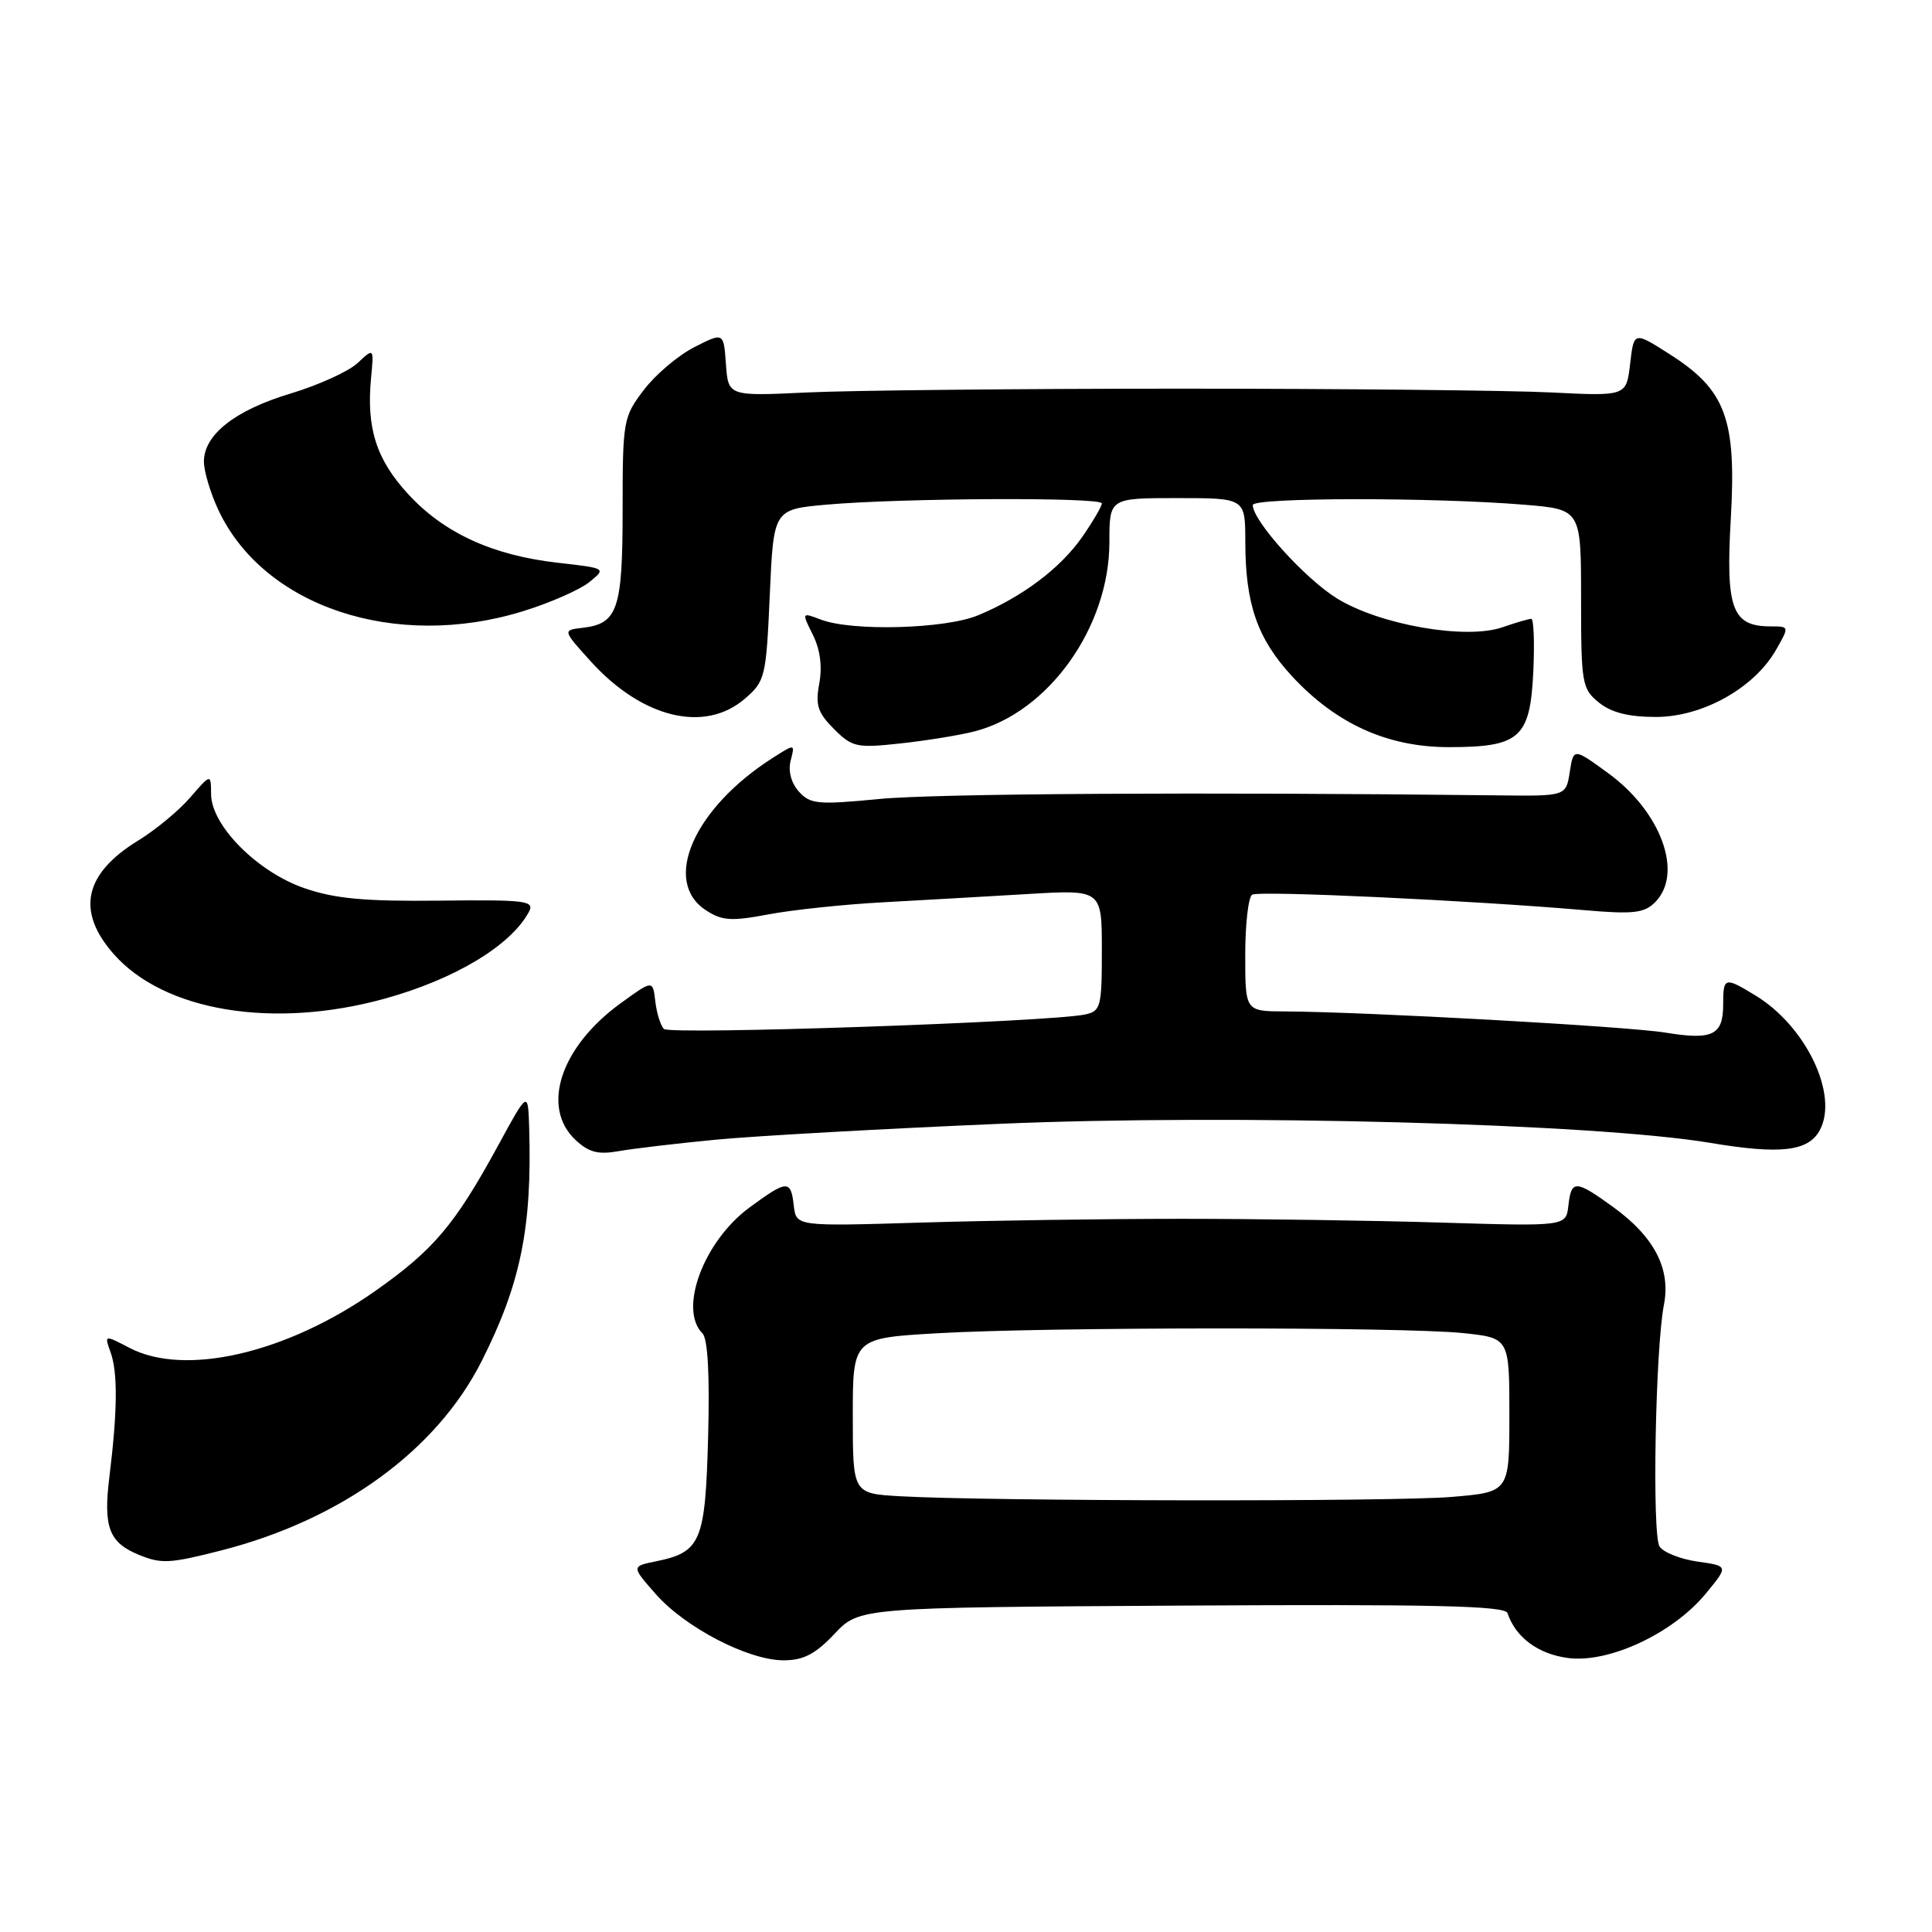<?xml version="1.0" encoding="UTF-8" standalone="no"?>
<!DOCTYPE svg PUBLIC "-//W3C//DTD SVG 1.1//EN" "http://www.w3.org/Graphics/SVG/1.1/DTD/svg11.dtd" >
<svg xmlns="http://www.w3.org/2000/svg" xmlns:xlink="http://www.w3.org/1999/xlink" version="1.1" viewBox="0 0 256 256">
 <g >
 <path fill="currentColor"
d=" M 110.57 216.50 C 113.87 213.00 113.87 213.00 156.60 212.75 C 189.83 212.56 199.42 212.77 199.75 213.74 C 200.82 216.95 203.79 219.16 207.74 219.69 C 213.15 220.42 221.64 216.46 226.00 211.19 C 229.05 207.50 229.05 207.50 224.94 206.92 C 222.68 206.60 220.41 205.70 219.90 204.92 C 218.89 203.38 219.34 178.76 220.48 172.88 C 221.41 168.14 219.20 163.89 213.81 159.98 C 208.75 156.31 208.21 156.29 207.82 159.75 C 207.50 162.50 207.50 162.50 191.00 162.00 C 181.93 161.72 166.40 161.50 156.50 161.50 C 146.60 161.50 131.07 161.72 122.00 162.00 C 105.50 162.50 105.50 162.50 105.18 159.75 C 104.79 156.30 104.32 156.32 99.31 160.00 C 93.24 164.47 89.88 173.48 93.08 176.68 C 93.79 177.39 94.05 182.21 93.83 190.35 C 93.46 204.29 92.89 205.66 86.94 206.88 C 83.66 207.55 83.66 207.55 86.88 211.21 C 90.78 215.66 99.16 220.00 103.83 220.00 C 106.46 220.00 108.04 219.18 110.57 216.50 Z  M 29.36 205.43 C 45.24 201.36 57.85 192.19 63.82 180.36 C 68.99 170.12 70.51 162.67 70.12 149.50 C 69.97 144.50 69.97 144.50 65.98 151.83 C 60.26 162.31 57.46 165.62 49.71 171.07 C 37.95 179.33 24.49 182.44 17.16 178.60 C 13.82 176.86 13.82 176.86 14.65 179.18 C 15.62 181.88 15.57 186.97 14.49 195.73 C 13.67 202.41 14.45 204.42 18.47 206.05 C 21.40 207.24 22.52 207.18 29.36 205.43 Z  M 95.00 151.00 C 100.22 150.51 117.10 149.56 132.50 148.91 C 163.39 147.59 211.35 148.88 226.58 151.43 C 235.93 153.00 239.63 152.57 241.14 149.74 C 243.64 145.06 239.31 135.99 232.63 131.92 C 228.52 129.41 228.33 129.46 228.33 133.09 C 228.33 137.17 226.93 137.85 220.70 136.83 C 215.66 136.00 180.88 134.07 170.25 134.02 C 165.00 134.00 165.00 134.00 165.00 126.56 C 165.00 122.47 165.41 118.86 165.92 118.55 C 166.82 117.99 195.03 119.31 210.05 120.61 C 216.40 121.16 217.87 120.99 219.30 119.56 C 223.10 115.76 220.13 107.57 213.08 102.44 C 208.50 99.10 208.50 99.10 208.00 102.30 C 207.50 105.50 207.50 105.50 198.50 105.39 C 159.62 104.94 124.03 105.14 116.50 105.87 C 108.34 106.66 107.35 106.56 105.84 104.87 C 104.83 103.73 104.41 102.14 104.77 100.77 C 105.35 98.54 105.35 98.54 102.43 100.40 C 91.95 107.06 87.67 116.77 93.52 120.60 C 95.66 122.01 96.89 122.09 101.77 121.17 C 104.92 120.57 111.78 119.84 117.00 119.56 C 122.22 119.27 130.89 118.78 136.25 118.46 C 146.00 117.88 146.00 117.88 146.00 125.92 C 146.00 133.45 145.86 133.99 143.75 134.43 C 139.01 135.42 88.75 137.15 87.97 136.34 C 87.52 135.88 87.01 134.23 86.83 132.67 C 86.50 129.84 86.50 129.84 82.22 132.95 C 74.28 138.72 71.64 146.70 76.25 151.04 C 78.02 152.70 79.25 153.02 82.00 152.53 C 83.92 152.19 89.78 151.50 95.00 151.00 Z  M 50.97 132.33 C 60.24 129.77 67.68 125.30 70.07 120.85 C 70.88 119.35 69.78 119.21 58.23 119.34 C 48.29 119.45 44.36 119.08 40.31 117.68 C 34.09 115.52 28.01 109.40 27.97 105.25 C 27.95 102.50 27.95 102.50 25.22 105.65 C 23.73 107.39 20.61 109.97 18.29 111.39 C 11.14 115.78 10.07 120.73 15.05 126.40 C 21.73 134.01 36.24 136.40 50.97 132.33 Z  M 129.10 96.92 C 138.92 94.42 147.00 83.10 147.00 71.84 C 147.00 66.00 147.00 66.00 156.00 66.00 C 165.00 66.00 165.00 66.00 165.01 71.75 C 165.01 80.02 166.60 84.61 171.16 89.56 C 177.01 95.90 183.84 99.00 191.97 99.00 C 201.40 99.00 202.75 97.79 203.17 89.00 C 203.35 85.15 203.23 82.00 202.90 82.00 C 202.57 82.00 200.86 82.50 199.10 83.11 C 194.26 84.80 182.85 82.81 177.15 79.29 C 172.89 76.65 166.00 69.02 166.00 66.92 C 166.00 65.91 189.90 65.88 202.00 66.88 C 209.50 67.50 209.50 67.50 209.50 79.34 C 209.50 90.57 209.62 91.27 211.86 93.09 C 213.51 94.42 215.79 95.00 219.42 95.00 C 225.57 95.00 232.41 91.19 235.31 86.15 C 237.11 83.00 237.11 83.00 234.63 83.00 C 229.51 83.00 228.65 80.70 229.34 68.71 C 230.10 55.48 228.67 51.65 221.20 46.91 C 216.50 43.91 216.50 43.91 216.00 48.21 C 215.50 52.50 215.50 52.50 205.50 52.00 C 200.00 51.73 177.95 51.50 156.50 51.50 C 135.05 51.50 112.78 51.73 107.00 52.00 C 96.50 52.50 96.50 52.50 96.19 48.26 C 95.89 44.02 95.89 44.02 92.00 46.00 C 89.86 47.09 86.85 49.64 85.31 51.67 C 82.59 55.24 82.50 55.73 82.50 67.52 C 82.50 80.75 81.86 82.65 77.19 83.19 C 74.54 83.50 74.54 83.50 78.29 87.65 C 85.10 95.16 93.37 97.17 98.69 92.59 C 101.39 90.27 101.52 89.74 102.00 78.84 C 102.50 67.50 102.50 67.50 109.50 66.87 C 119.38 65.99 146.00 65.86 146.00 66.70 C 146.00 67.08 144.84 69.07 143.42 71.12 C 140.54 75.27 135.48 79.09 129.60 81.53 C 125.26 83.34 112.91 83.68 108.77 82.10 C 106.22 81.13 106.22 81.13 107.71 84.12 C 108.68 86.06 108.97 88.33 108.56 90.56 C 108.02 93.42 108.35 94.44 110.50 96.59 C 112.92 99.01 113.51 99.14 119.30 98.51 C 122.71 98.14 127.12 97.43 129.10 96.92 Z  M 69.30 80.99 C 72.87 79.89 76.83 78.15 78.08 77.14 C 80.35 75.30 80.35 75.30 73.93 74.57 C 65.28 73.59 58.85 70.65 54.09 65.48 C 49.86 60.89 48.53 56.73 49.17 50.06 C 49.55 46.08 49.55 46.08 47.39 48.10 C 46.21 49.21 42.20 51.03 38.49 52.15 C 31.12 54.36 26.99 57.62 27.02 61.20 C 27.03 62.47 27.88 65.30 28.90 67.50 C 34.88 80.38 52.36 86.22 69.30 80.99 Z  M 119.25 198.26 C 113.00 197.90 113.00 197.90 113.00 187.61 C 113.00 177.31 113.00 177.31 124.25 176.66 C 138.78 175.82 185.89 175.81 193.85 176.64 C 200.00 177.28 200.00 177.28 200.00 187.50 C 200.00 197.71 200.00 197.71 192.35 198.35 C 184.70 199.00 131.06 198.93 119.25 198.26 Z "/>
</g>
</svg>